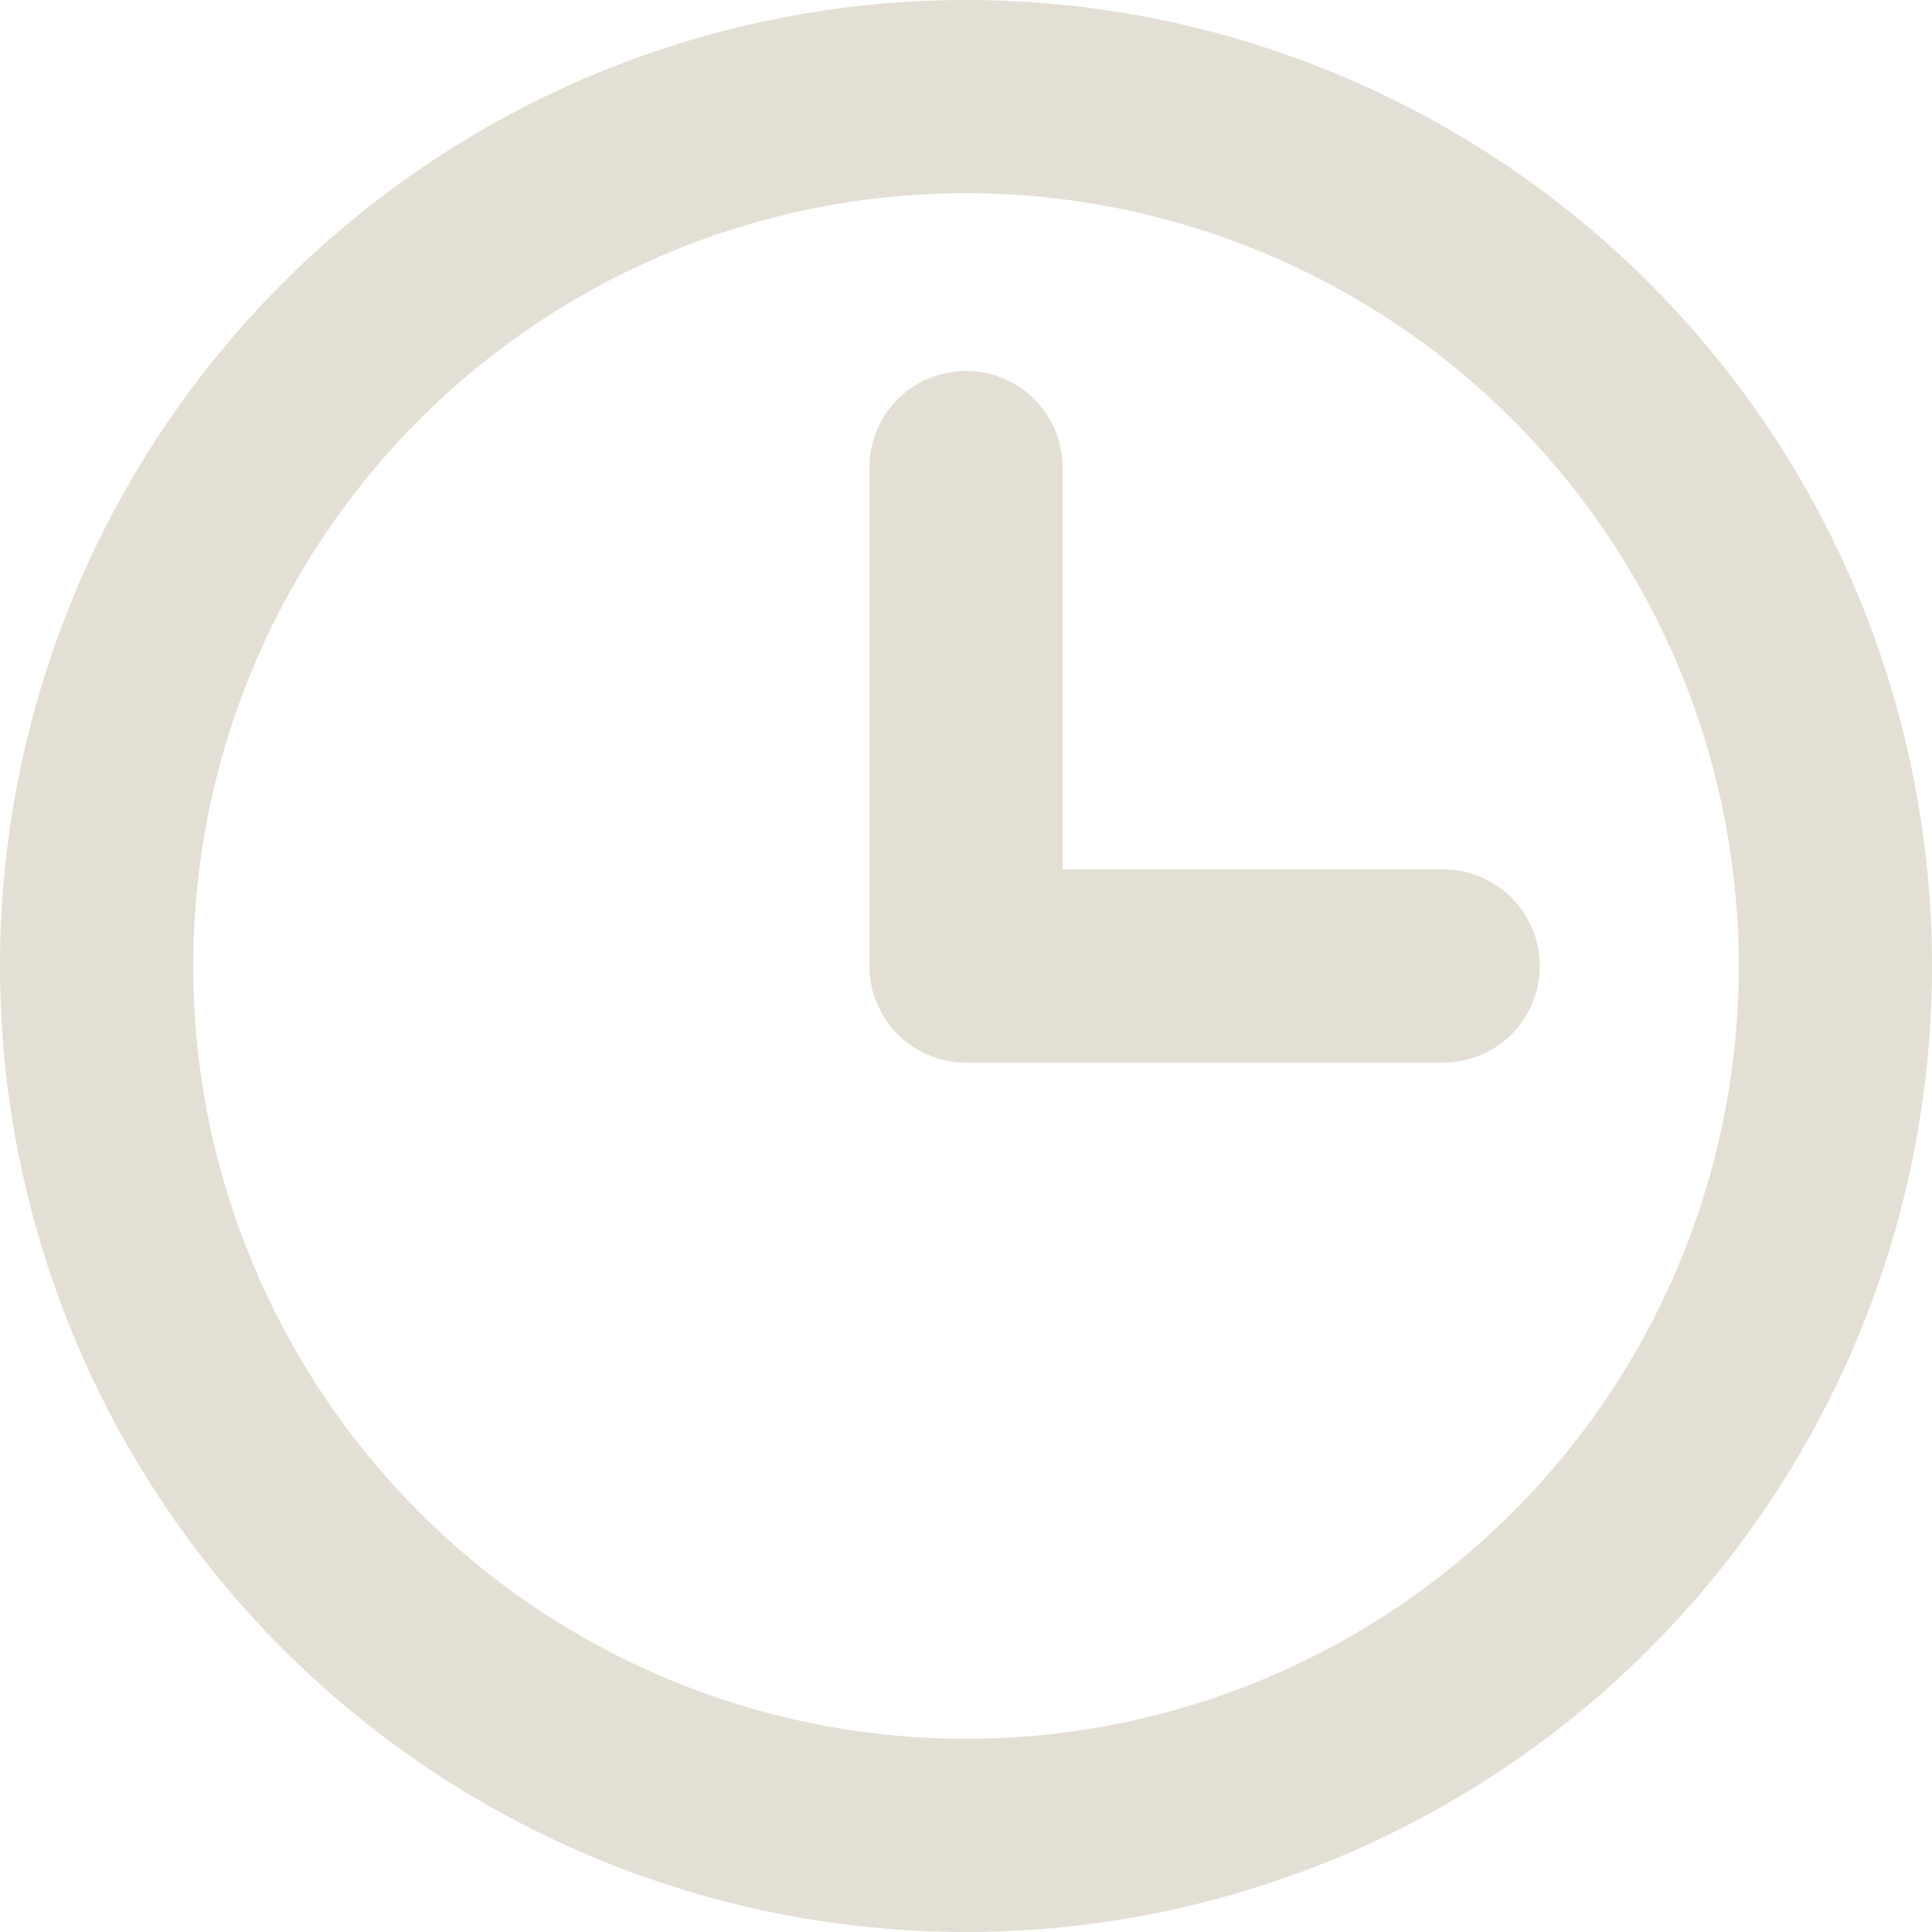 <svg xmlns="http://www.w3.org/2000/svg" width="20" height="20" viewBox="0 0 20 20"><g data-name="Слой 1"><ellipse cx="9.82" cy="10" rx=".18" ry=".24" fill="#682f24"/><path d="M10 2a8 8 0 1 1-8 8 8 8 0 0 1 8-8m0-2a10 10 0 1 0 10 10A10 10 0 0 0 10 0z" fill="#e3dfd5"/><path fill="none" stroke="#e3dfd5" stroke-linecap="round" stroke-miterlimit="10" stroke-width="2" d="M10 10h4.94M10 10V4.84"/></g></svg>